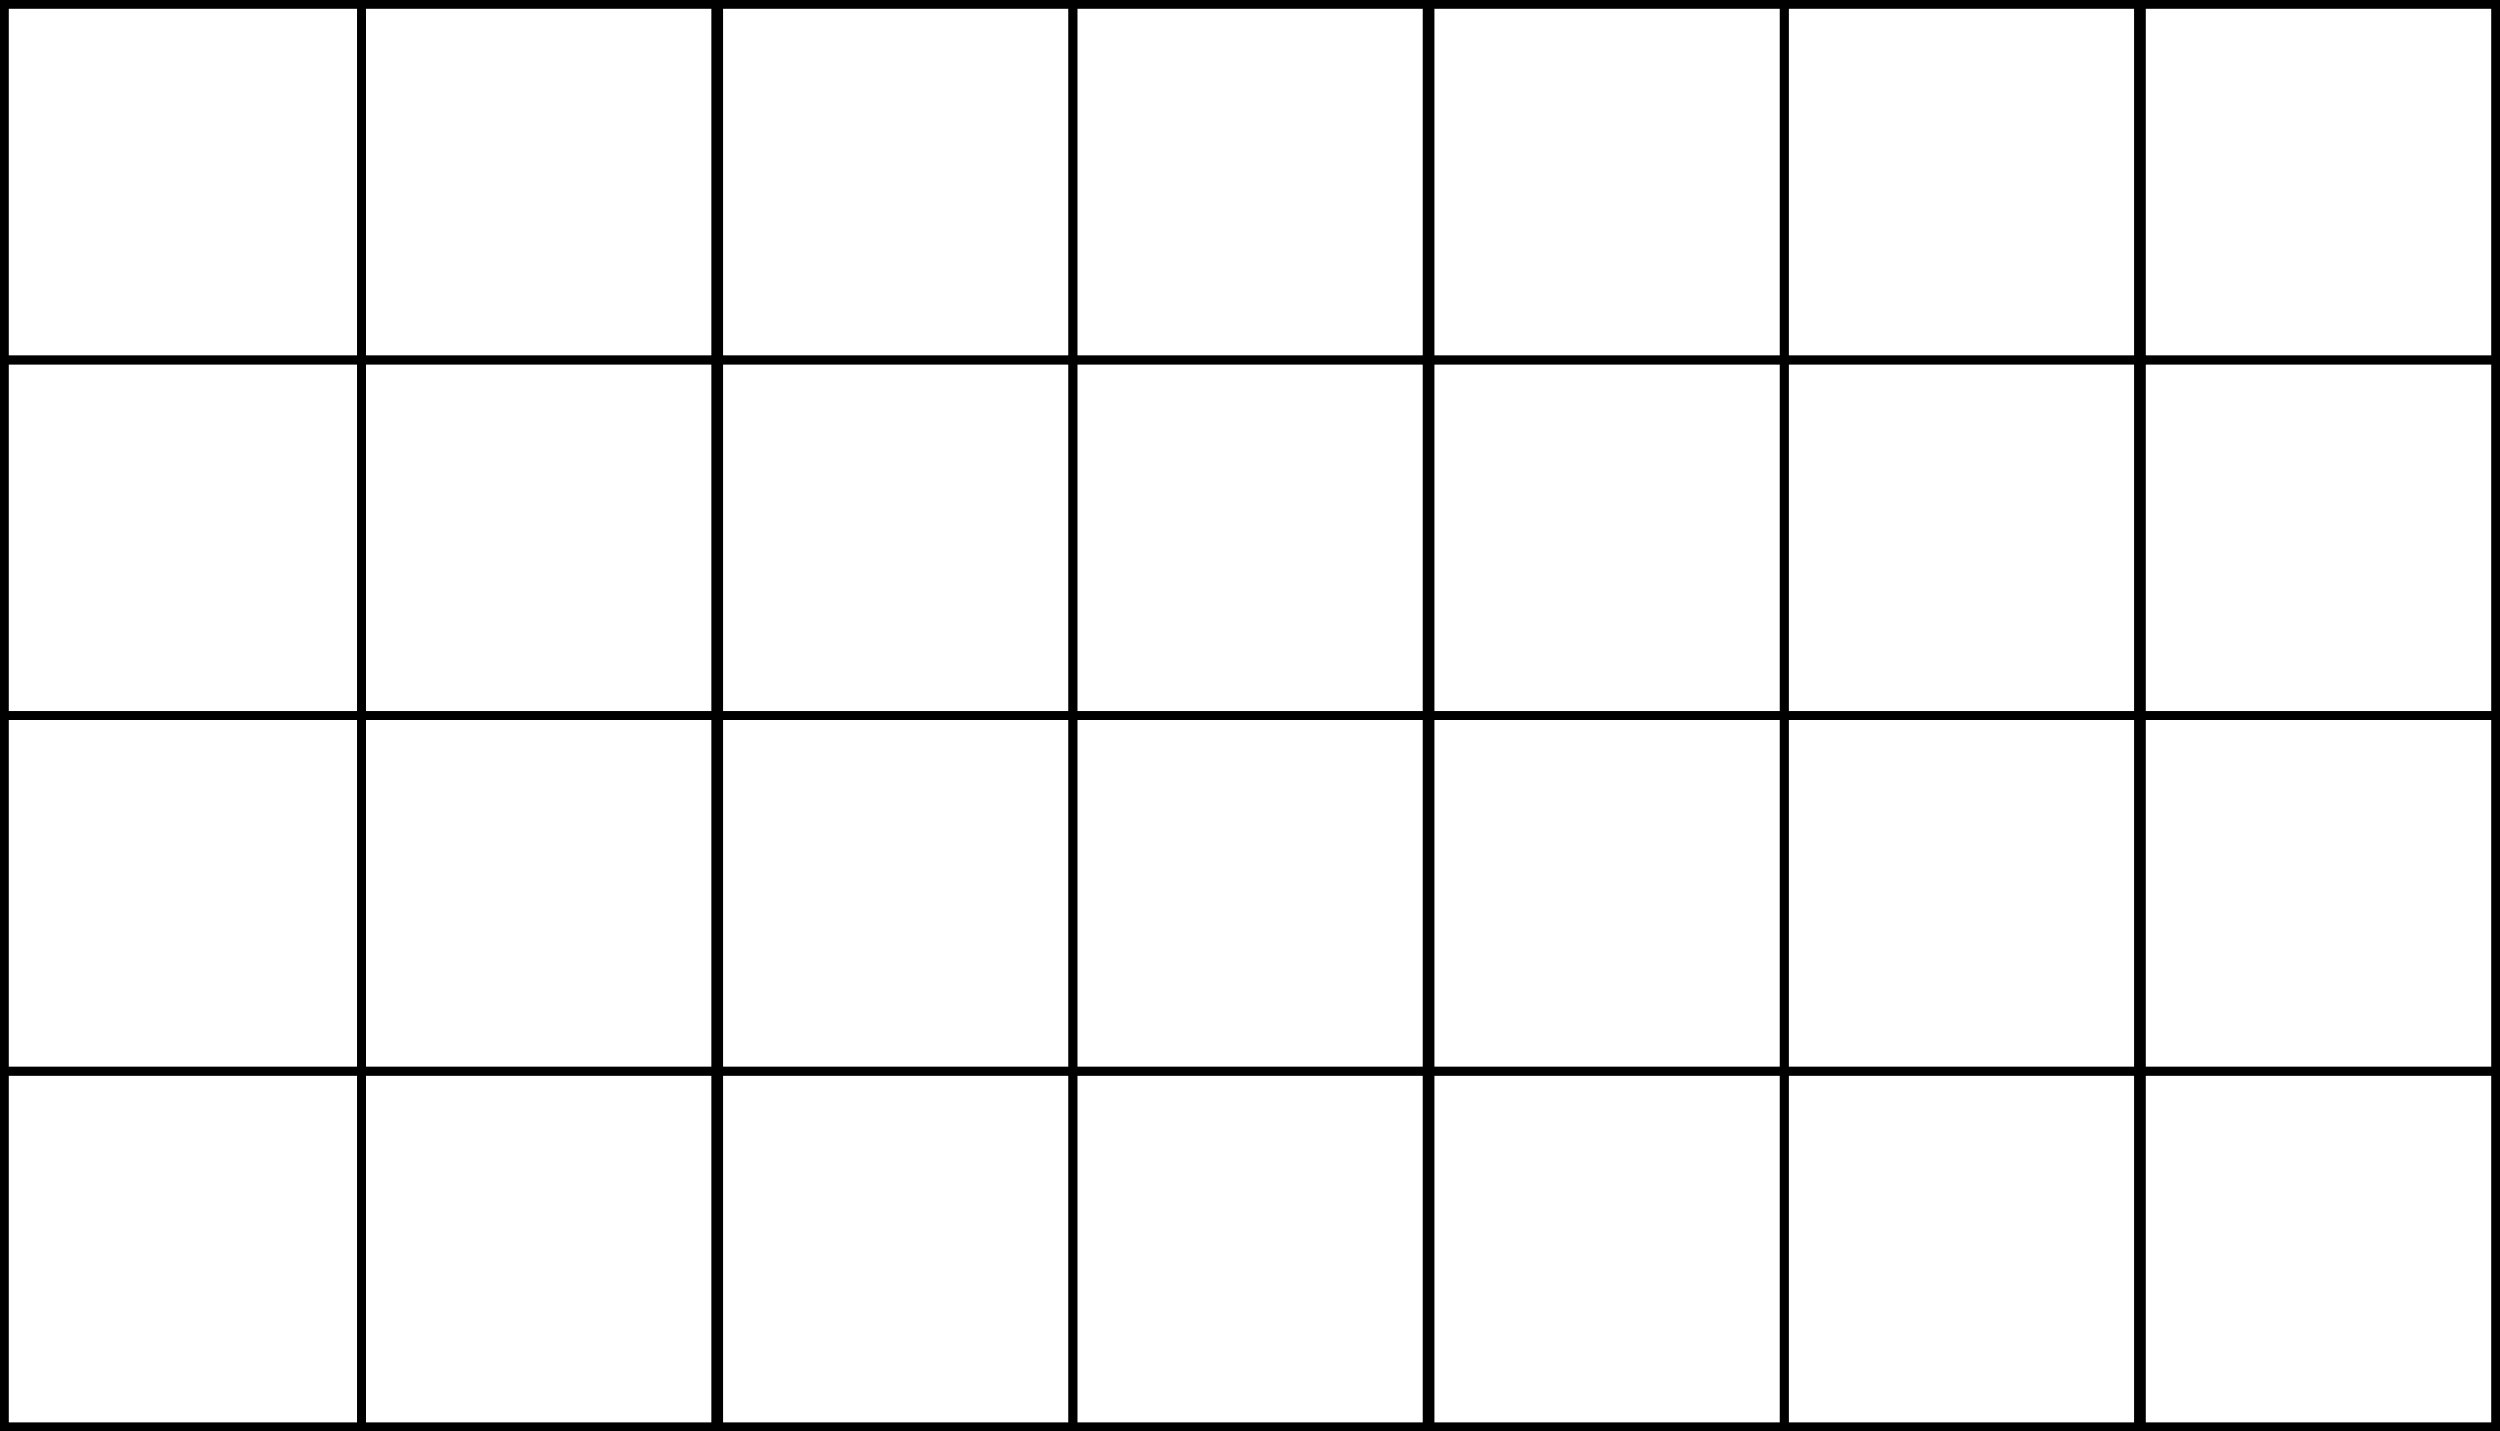 <svg width="854" height="489" viewBox="0 0 854 489" fill="none" xmlns="http://www.w3.org/2000/svg">
<rect x="1.5" y="122.976" width="122" height="121.463" stroke="#FF5E5E" style="stroke:#FF5E5E;stroke:color(display-p3 1 0.369 0.369);stroke-opacity:1;" stroke-width="3"/>
<rect x="244.5" y="122.976" width="122" height="121.463" stroke="#FF5E5E" style="stroke:#FF5E5E;stroke:color(display-p3 1 0.369 0.369);stroke-opacity:1;" stroke-width="3"/>
<rect x="487.5" y="122.976" width="122" height="121.463" stroke="#FF5E5E" style="stroke:#FF5E5E;stroke:color(display-p3 1 0.369 0.369);stroke-opacity:1;" stroke-width="3"/>
<rect x="1.5" y="1.5" width="122" height="121.463" stroke="#FF5E5E" style="stroke:#FF5E5E;stroke:color(display-p3 1 0.369 0.369);stroke-opacity:1;" stroke-width="3"/>
<rect x="1.5" y="244.451" width="122" height="121.463" stroke="#FF5E5E" style="stroke:#FF5E5E;stroke:color(display-p3 1 0.369 0.369);stroke-opacity:1;" stroke-width="3"/>
<rect x="1.5" y="365.927" width="122" height="121.463" stroke="#FF5E5E" style="stroke:#FF5E5E;stroke:color(display-p3 1 0.369 0.369);stroke-opacity:1;" stroke-width="3"/>
<rect x="244.5" y="1.5" width="122" height="121.463" stroke="#FF5E5E" style="stroke:#FF5E5E;stroke:color(display-p3 1 0.369 0.369);stroke-opacity:1;" stroke-width="3"/>
<rect x="244.5" y="244.451" width="122" height="121.463" stroke="#FF5E5E" style="stroke:#FF5E5E;stroke:color(display-p3 1 0.369 0.369);stroke-opacity:1;" stroke-width="3"/>
<rect x="244.5" y="365.927" width="122" height="121.463" stroke="#FF5E5E" style="stroke:#FF5E5E;stroke:color(display-p3 1 0.369 0.369);stroke-opacity:1;" stroke-width="3"/>
<rect x="487.5" y="1.5" width="122" height="121.463" stroke="#FF5E5E" style="stroke:#FF5E5E;stroke:color(display-p3 1 0.369 0.369);stroke-opacity:1;" stroke-width="3"/>
<rect x="487.5" y="244.451" width="122" height="121.463" stroke="#FF5E5E" style="stroke:#FF5E5E;stroke:color(display-p3 1 0.369 0.369);stroke-opacity:1;" stroke-width="3"/>
<rect x="487.5" y="365.927" width="122" height="121.463" stroke="#FF5E5E" style="stroke:#FF5E5E;stroke:color(display-p3 1 0.369 0.369);stroke-opacity:1;" stroke-width="3"/>
<rect x="123.5" y="122.976" width="122" height="121.463" stroke="#FF5E5E" style="stroke:#FF5E5E;stroke:color(display-p3 1 0.369 0.369);stroke-opacity:1;" stroke-width="3"/>
<rect x="366.5" y="122.976" width="122" height="121.463" stroke="#FF5E5E" style="stroke:#FF5E5E;stroke:color(display-p3 1 0.369 0.369);stroke-opacity:1;" stroke-width="3"/>
<rect x="609.5" y="122.976" width="122" height="121.463" stroke="#FF5E5E" style="stroke:#FF5E5E;stroke:color(display-p3 1 0.369 0.369);stroke-opacity:1;" stroke-width="3"/>
<rect x="730.5" y="122.976" width="122" height="121.463" stroke="#FF5E5E" style="stroke:#FF5E5E;stroke:color(display-p3 1 0.369 0.369);stroke-opacity:1;" stroke-width="3"/>
<rect x="123.5" y="1.5" width="122" height="121.463" stroke="#FF5E5E" style="stroke:#FF5E5E;stroke:color(display-p3 1 0.369 0.369);stroke-opacity:1;" stroke-width="3"/>
<rect x="123.5" y="244.451" width="122" height="121.463" stroke="#FF5E5E" style="stroke:#FF5E5E;stroke:color(display-p3 1 0.369 0.369);stroke-opacity:1;" stroke-width="3"/>
<rect x="123.5" y="365.927" width="122" height="121.463" stroke="#FF5E5E" style="stroke:#FF5E5E;stroke:color(display-p3 1 0.369 0.369);stroke-opacity:1;" stroke-width="3"/>
<rect x="366.5" y="1.5" width="122" height="121.463" stroke="#FF5E5E" style="stroke:#FF5E5E;stroke:color(display-p3 1 0.369 0.369);stroke-opacity:1;" stroke-width="3"/>
<rect x="366.5" y="244.451" width="122" height="121.463" stroke="#FF5E5E" style="stroke:#FF5E5E;stroke:color(display-p3 1 0.369 0.369);stroke-opacity:1;" stroke-width="3"/>
<rect x="366.5" y="365.927" width="122" height="121.463" stroke="#FF5E5E" style="stroke:#FF5E5E;stroke:color(display-p3 1 0.369 0.369);stroke-opacity:1;" stroke-width="3"/>
<rect x="609.5" y="1.5" width="122" height="121.463" stroke="#FF5E5E" style="stroke:#FF5E5E;stroke:color(display-p3 1 0.369 0.369);stroke-opacity:1;" stroke-width="3"/>
<rect x="609.5" y="244.451" width="122" height="121.463" stroke="#FF5E5E" style="stroke:#FF5E5E;stroke:color(display-p3 1 0.369 0.369);stroke-opacity:1;" stroke-width="3"/>
<rect x="609.5" y="365.927" width="122" height="121.463" stroke="#FF5E5E" style="stroke:#FF5E5E;stroke:color(display-p3 1 0.369 0.369);stroke-opacity:1;" stroke-width="3"/>
<rect x="730.5" y="1.5" width="122" height="121.463" stroke="#FF5E5E" style="stroke:#FF5E5E;stroke:color(display-p3 1 0.369 0.369);stroke-opacity:1;" stroke-width="3"/>
<rect x="730.5" y="244.451" width="122" height="121.463" stroke="#FF5E5E" style="stroke:#FF5E5E;stroke:color(display-p3 1 0.369 0.369);stroke-opacity:1;" stroke-width="3"/>
<rect x="730.5" y="365.927" width="122" height="121.463" stroke="#FF5E5E" style="stroke:#FF5E5E;stroke:color(display-p3 1 0.369 0.369);stroke-opacity:1;" stroke-width="3"/>
</svg>
